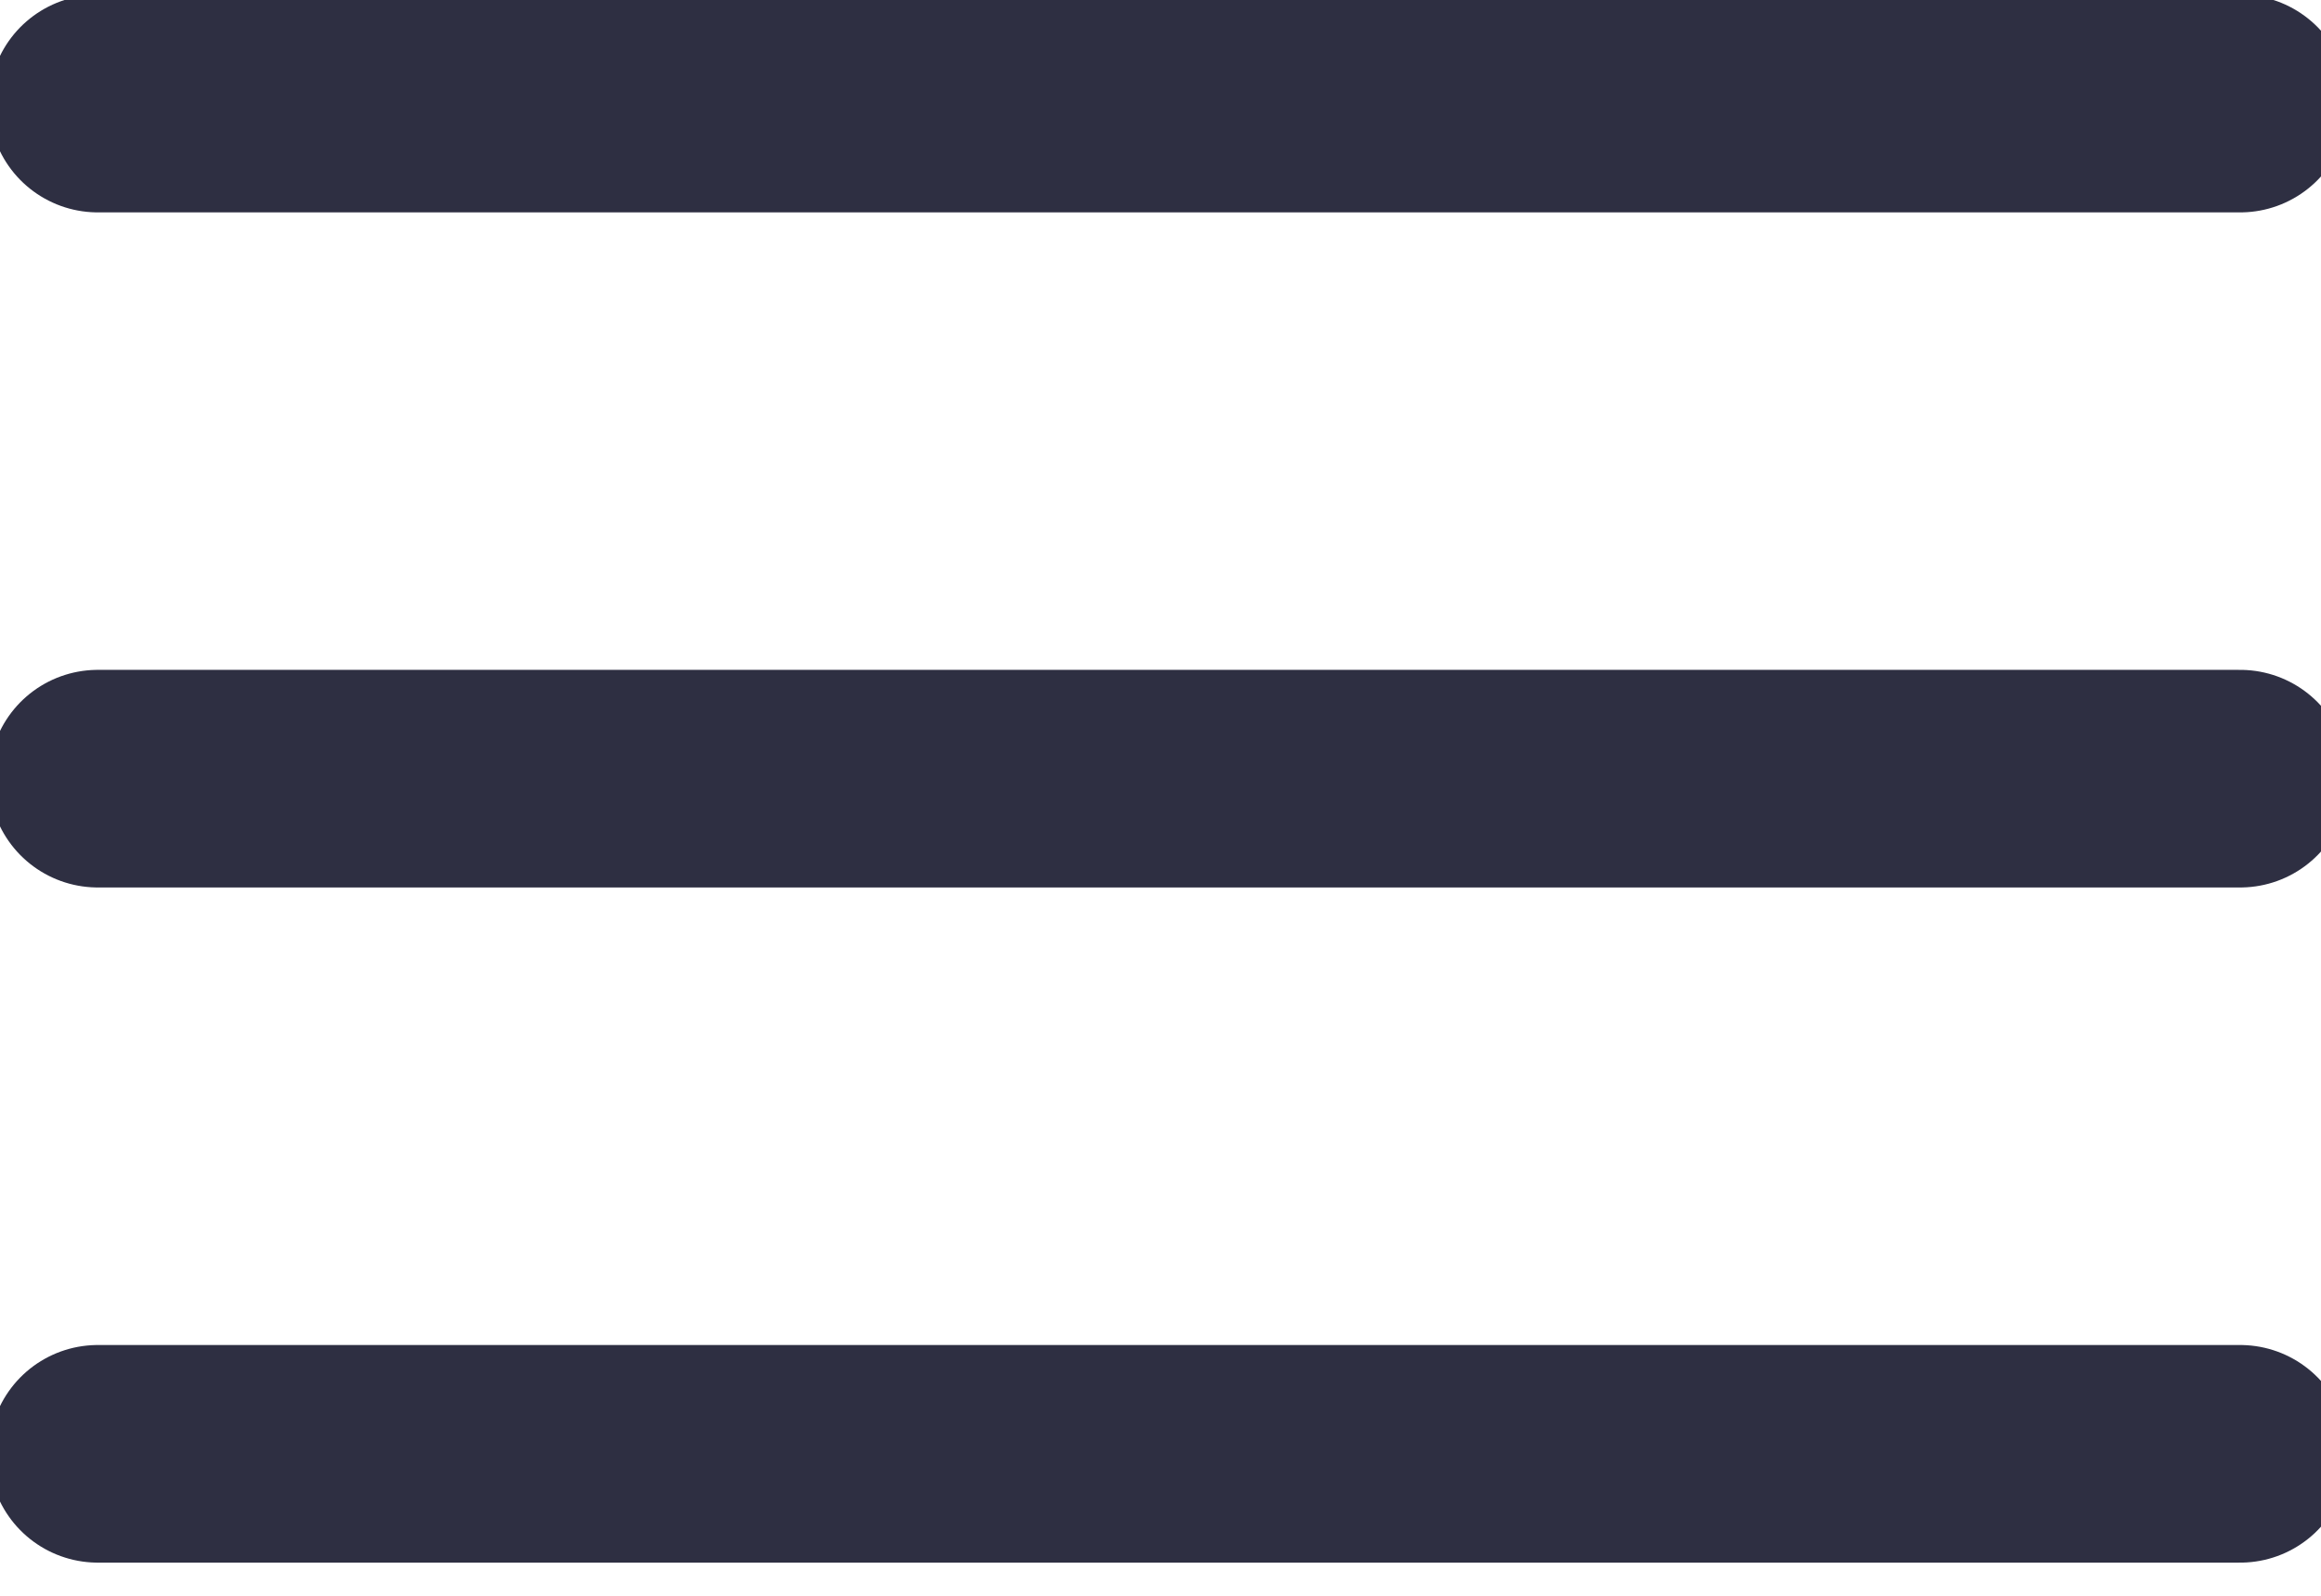 <svg width="32" height="22" viewBox="0 0 32 22" fill="none" xmlns="http://www.w3.org/2000/svg">
<rect width="32" height="22" fill="#E5E5E5"/>
<rect x="-400" y="-44" width="2052" height="9972" rx="5" fill="white"/>
<g clip-path="url(#clip0_297046_1554)">
<rect width="428" height="4926" transform="translate(-380 -24)" fill="white"/>
<mask id="path-2-inside-1_297046_1554" fill="white">
<path d="M-380 -24H48V46H-380V-24Z"/>
</mask>
<path d="M-380 -24H48V46H-380V-24Z" fill="white"/>
<path d="M48 45H-380V47H48V45Z" fill="#E7E9FC" mask="url(#path-2-inside-1_297046_1554)"/>
<g clip-path="url(#clip1_297046_1554)">
<path d="M1.348 20.043H30.886M1.348 10.735H30.886M1.348 1.428H30.886" stroke="#2E2F42" stroke-width="3" stroke-linecap="round" stroke-linejoin="round"/>
</g>
</g>
<defs>
<clipPath id="clip0_297046_1554">
<rect width="428" height="4926" fill="white" transform="translate(-380 -24)"/>
</clipPath>
<clipPath id="clip1_297046_1554">
<rect width="32" height="22" fill="white"/>
</clipPath>
</defs>
</svg>

